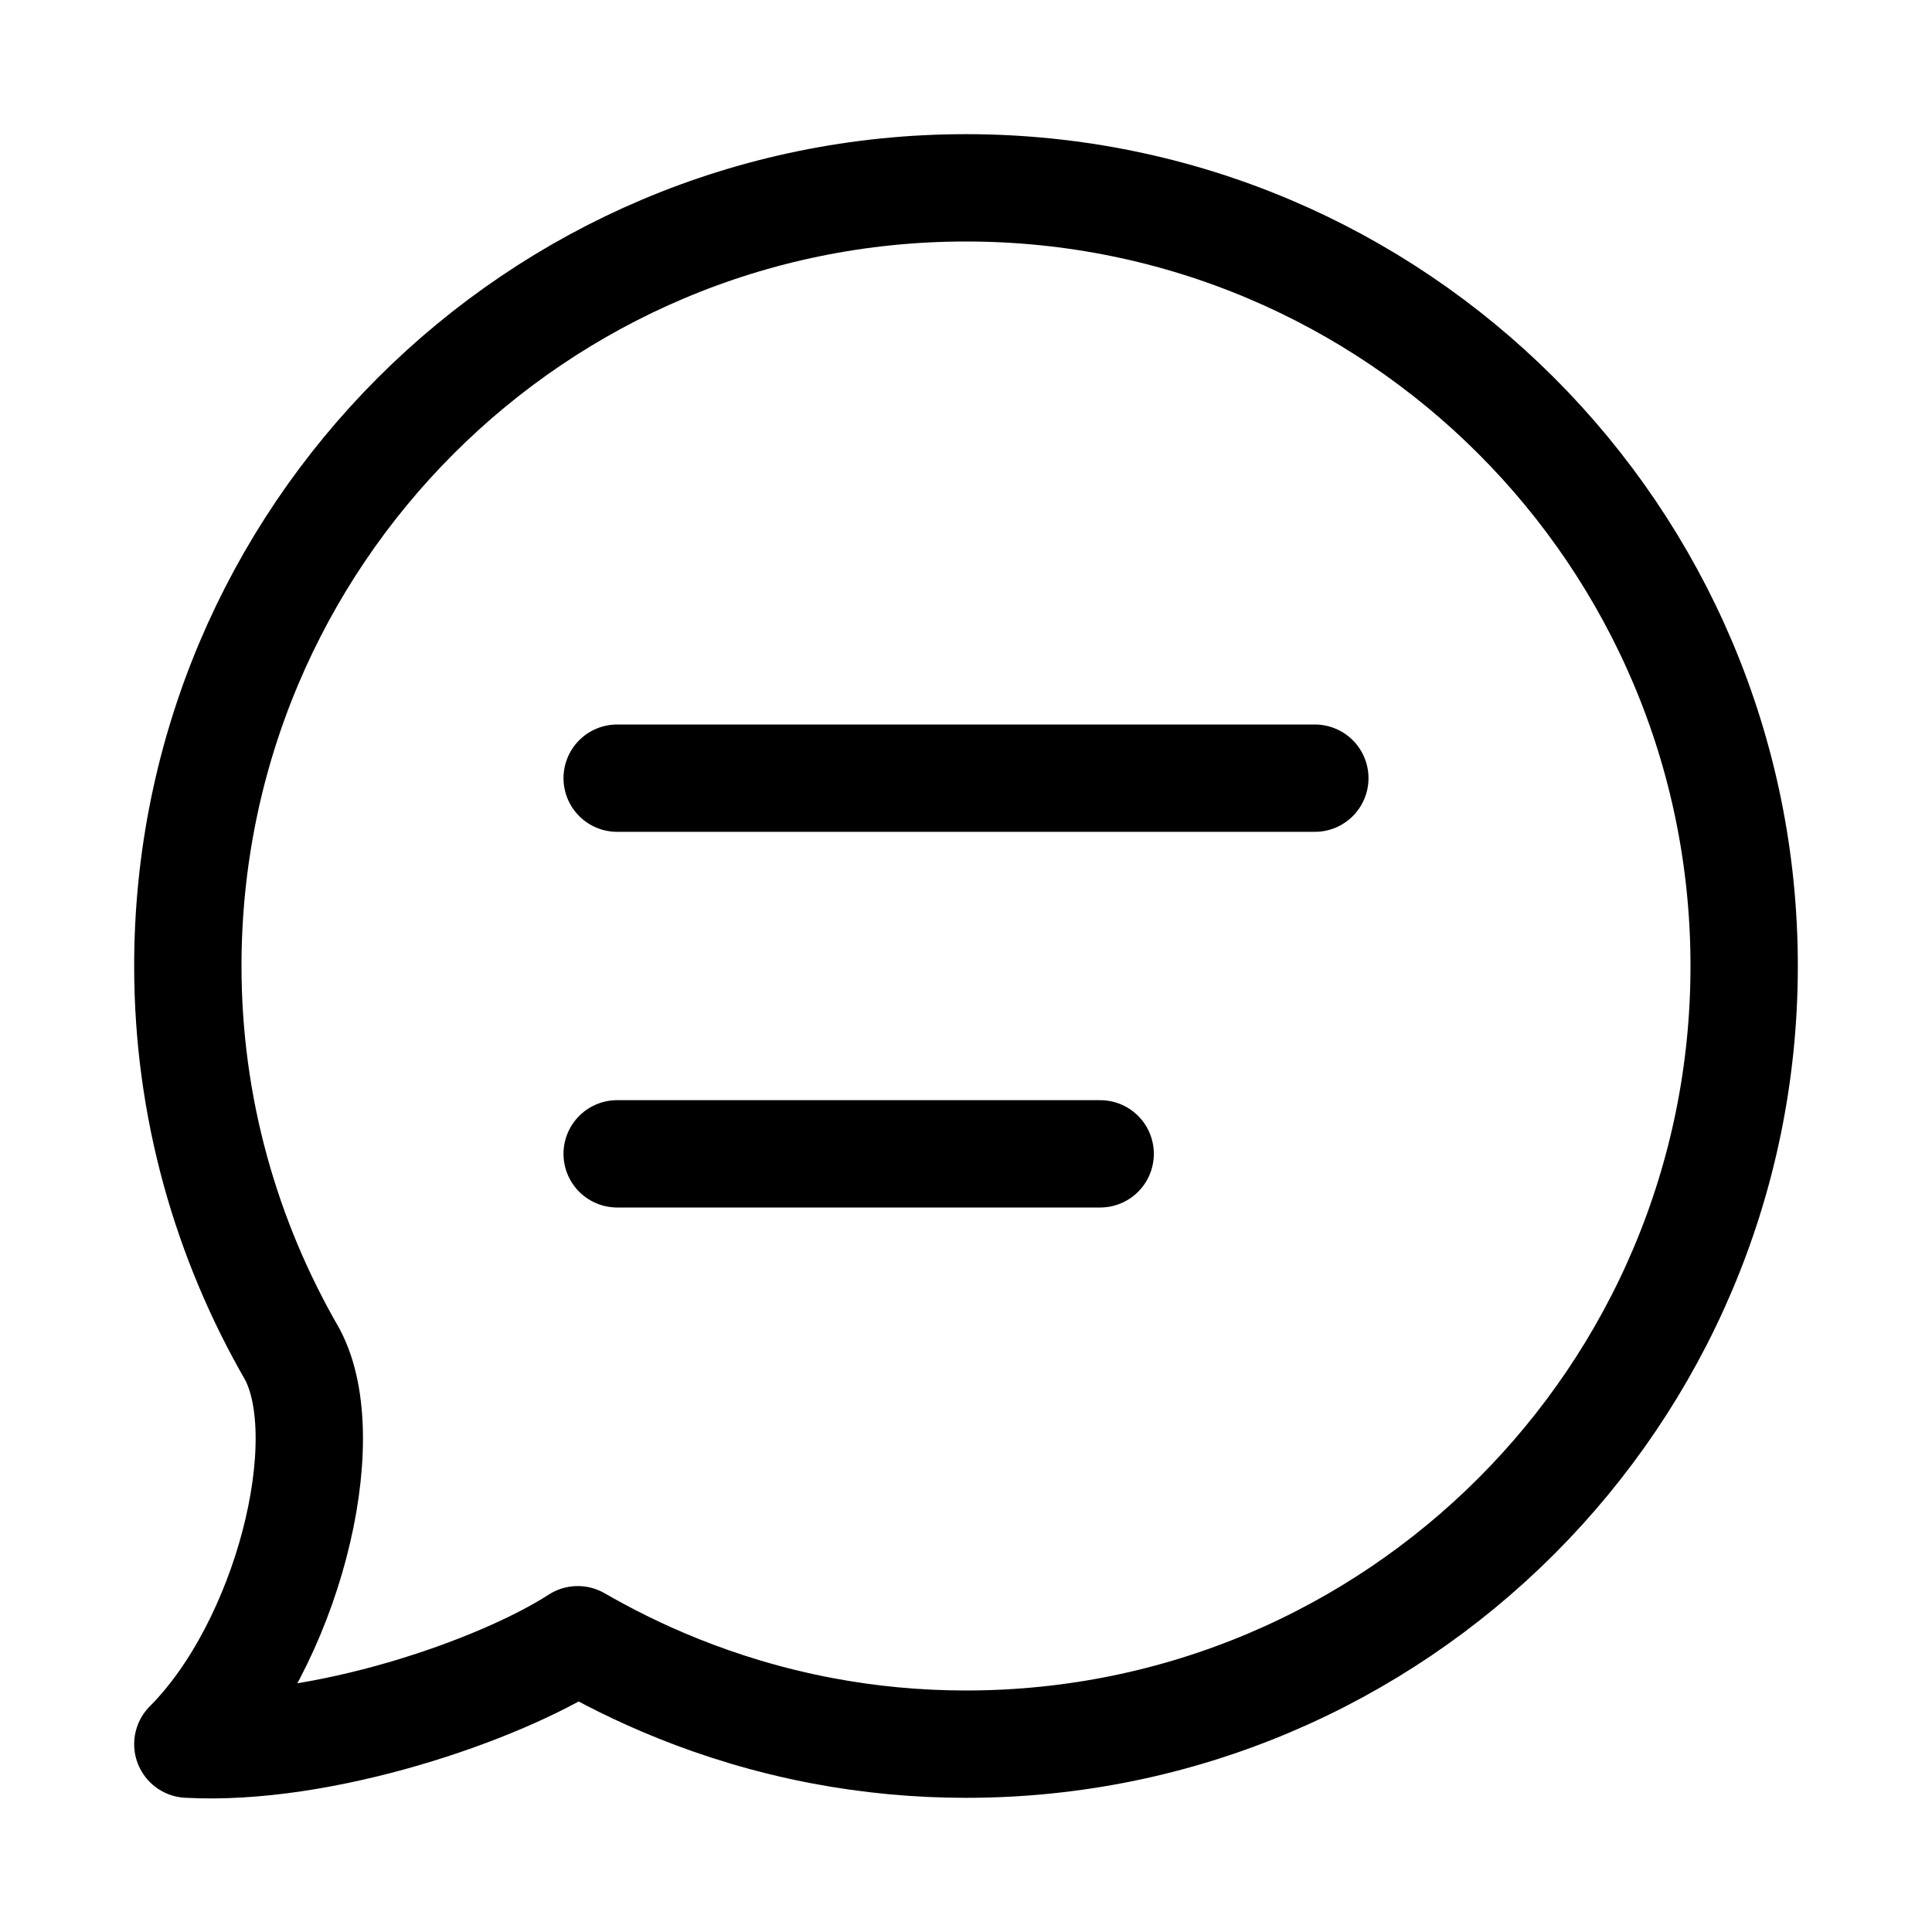 <svg xmlns="http://www.w3.org/2000/svg" height="18" width="18" viewBox="0 0 18 18"><title>msg content</title><g fill="none" stroke="currentColor" class="nc-icon-wrapper"><path d="M9,1.75C4.996,1.75,1.75,4.996,1.75,9c0,1.319,.358,2.552,.973,3.617,.43,.806-.053,2.712-.973,3.633,1.25,.068,2.897-.497,3.633-.973,.489,.282,1.264,.656,2.279,.848,.433,.082,.881,.125,1.338,.125,4.004,0,7.25-3.246,7.25-7.25S13.004,1.75,9,1.75Z" stroke-linecap="round" stroke-linejoin="round"></path><line x1="5.75" y1="7.25" x2="12.25" y2="7.25" stroke-linecap="round" stroke-linejoin="round" stroke="currentColor"></line><line x1="5.75" y1="10.75" x2="10.25" y2="10.75" stroke-linecap="round" stroke-linejoin="round" stroke="currentColor"></line></g></svg>